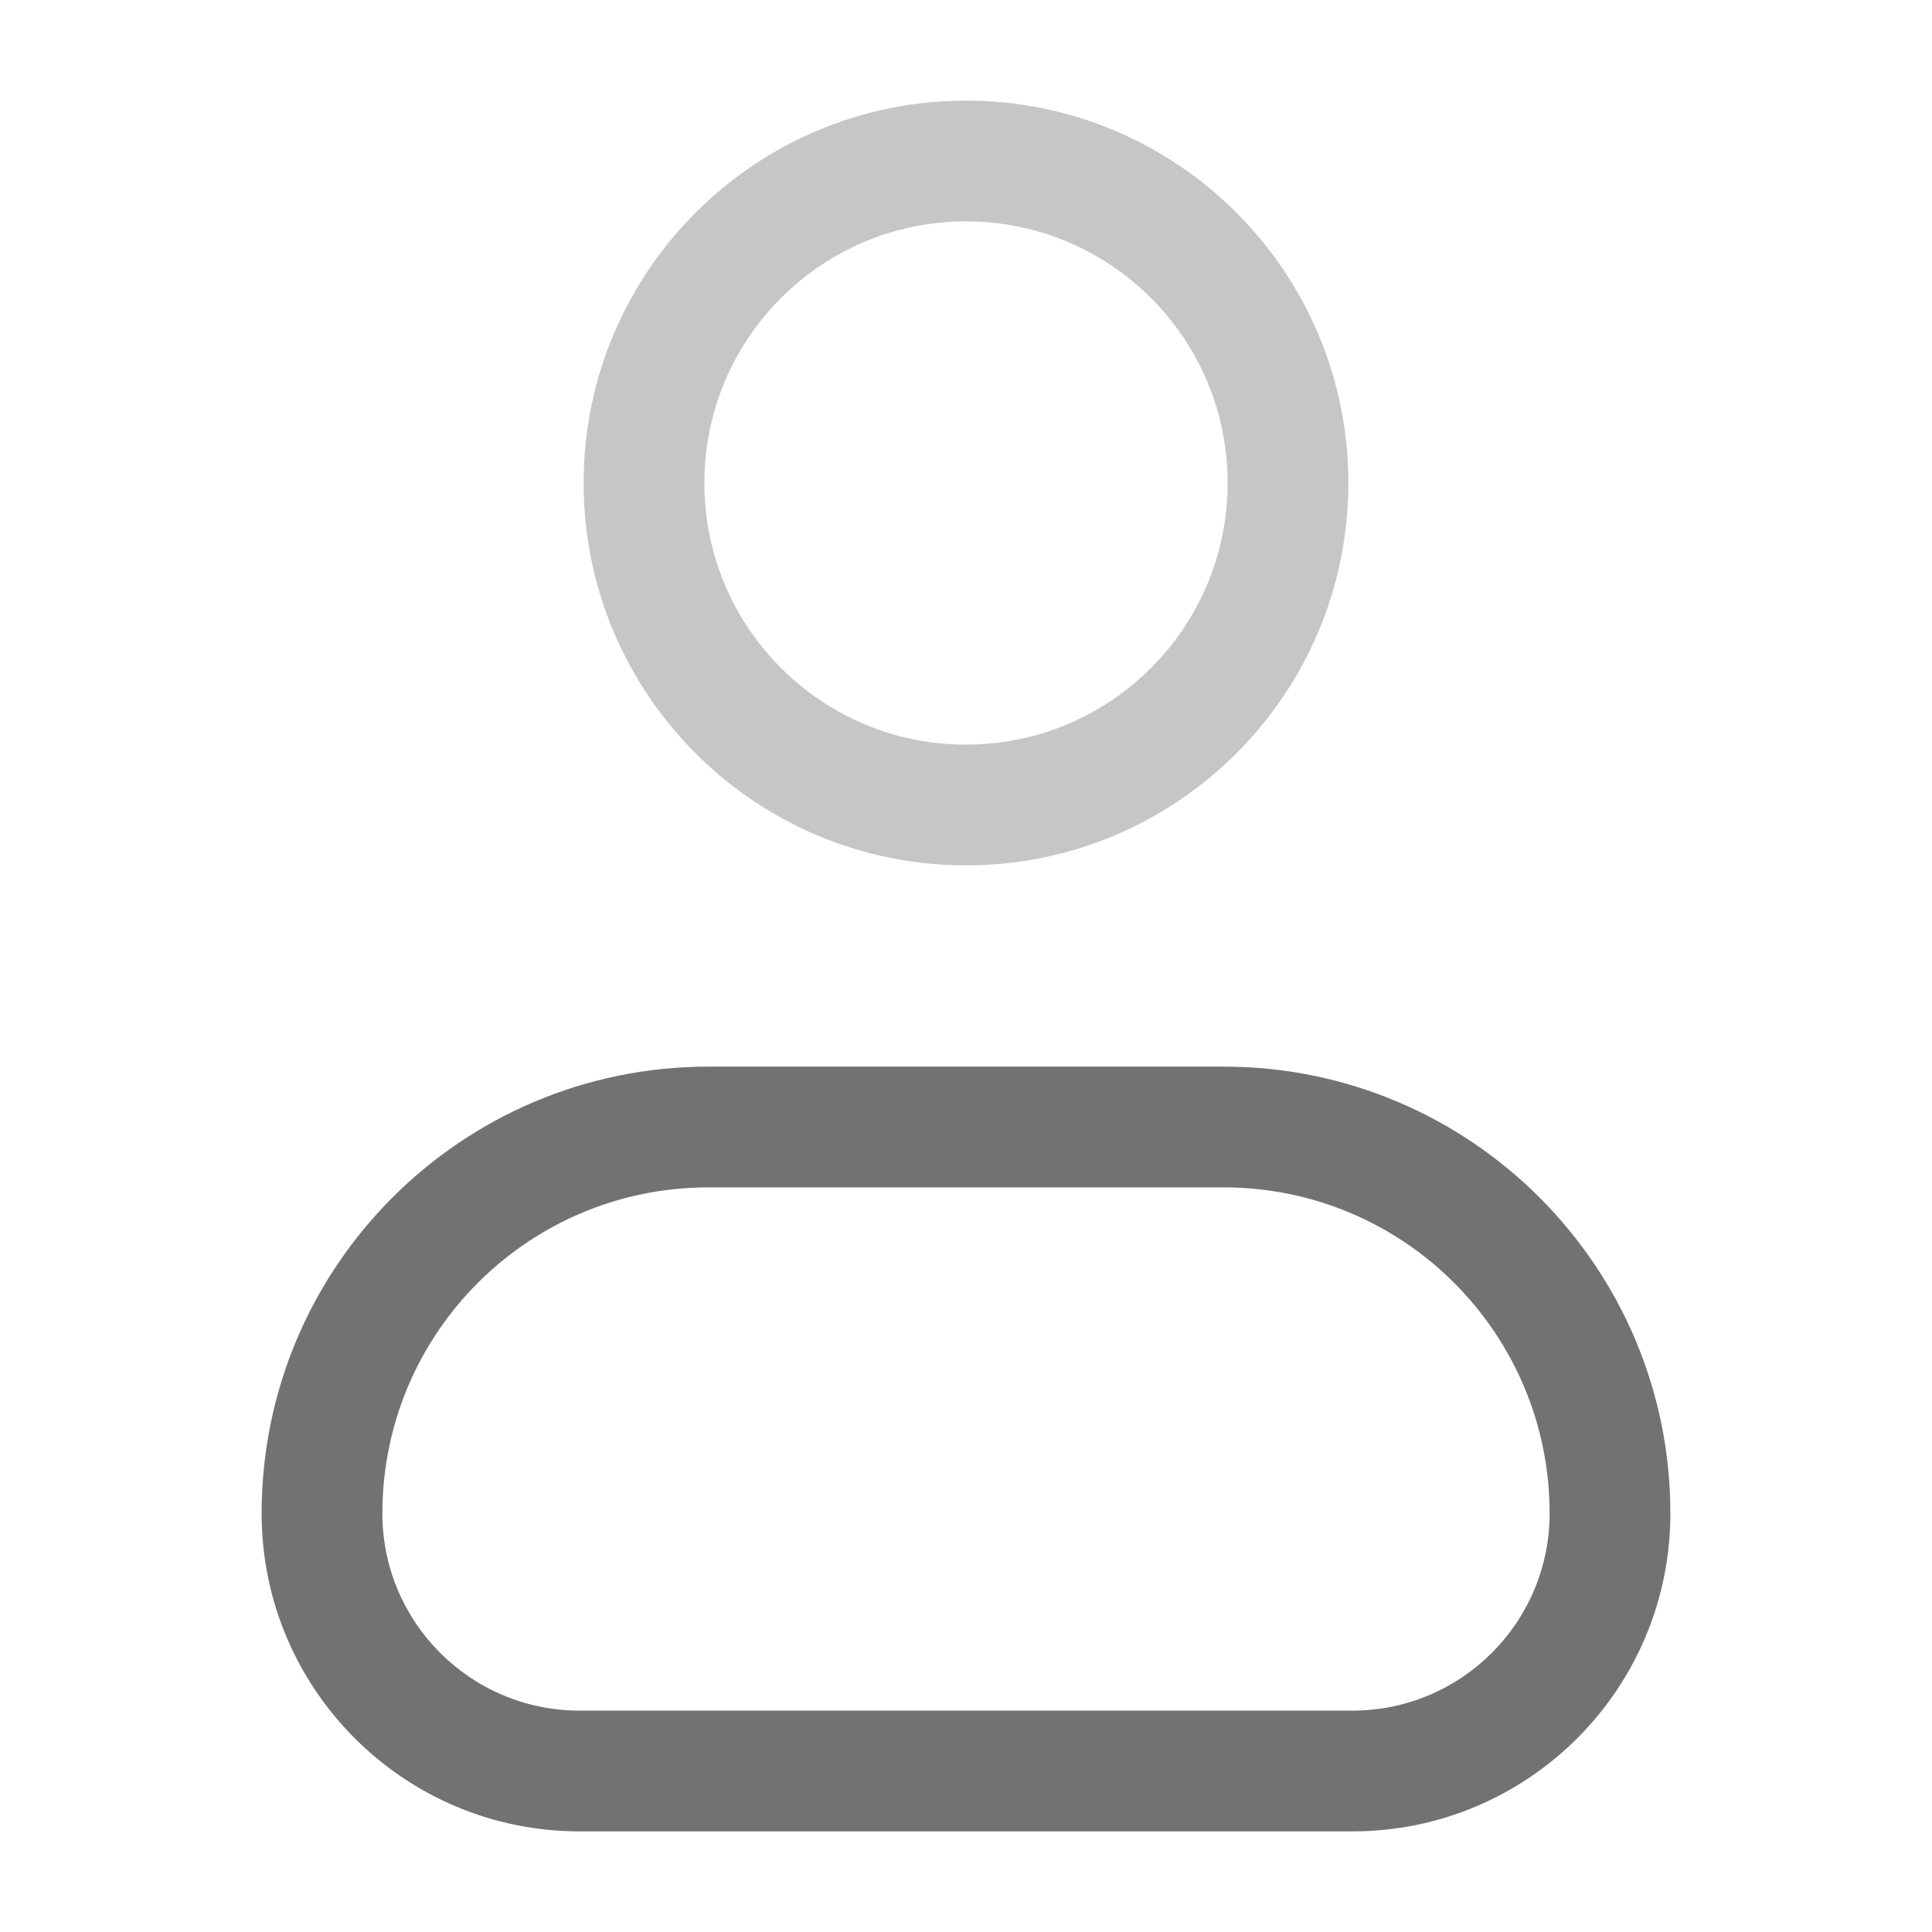 <svg width="24" height="24" viewBox="0 0 24 24" fill="none" xmlns="http://www.w3.org/2000/svg">
<path opacity="0.4" fill-rule="evenodd" clip-rule="evenodd" d="M12 2.75C10.205 2.75 8.75 4.205 8.75 6C8.75 7.795 10.205 9.25 12 9.25C13.795 9.25 15.25 7.795 15.25 6C15.25 4.205 13.795 2.75 12 2.75ZM7.25 6C7.25 3.377 9.377 1.25 12 1.25C14.623 1.25 16.75 3.377 16.75 6C16.75 8.623 14.623 10.75 12 10.75C9.377 10.75 7.25 8.623 7.25 6Z" fill="#727272"/> <!-- #22272F -->>
<path fill-rule="evenodd" clip-rule="evenodd" d="M3.25 18.8C3.25 15.735 5.735 13.25 8.8 13.25H15.2C18.265 13.25 20.75 15.735 20.75 18.8C20.75 20.982 18.982 22.75 16.8 22.75H7.2C5.018 22.75 3.25 20.982 3.25 18.8ZM8.8 14.75C6.563 14.75 4.75 16.563 4.75 18.8C4.75 20.153 5.847 21.25 7.2 21.25H16.8C18.153 21.25 19.25 20.153 19.25 18.8C19.25 16.563 17.437 14.75 15.2 14.75H8.8Z" fill="#727272"/>
</svg>
